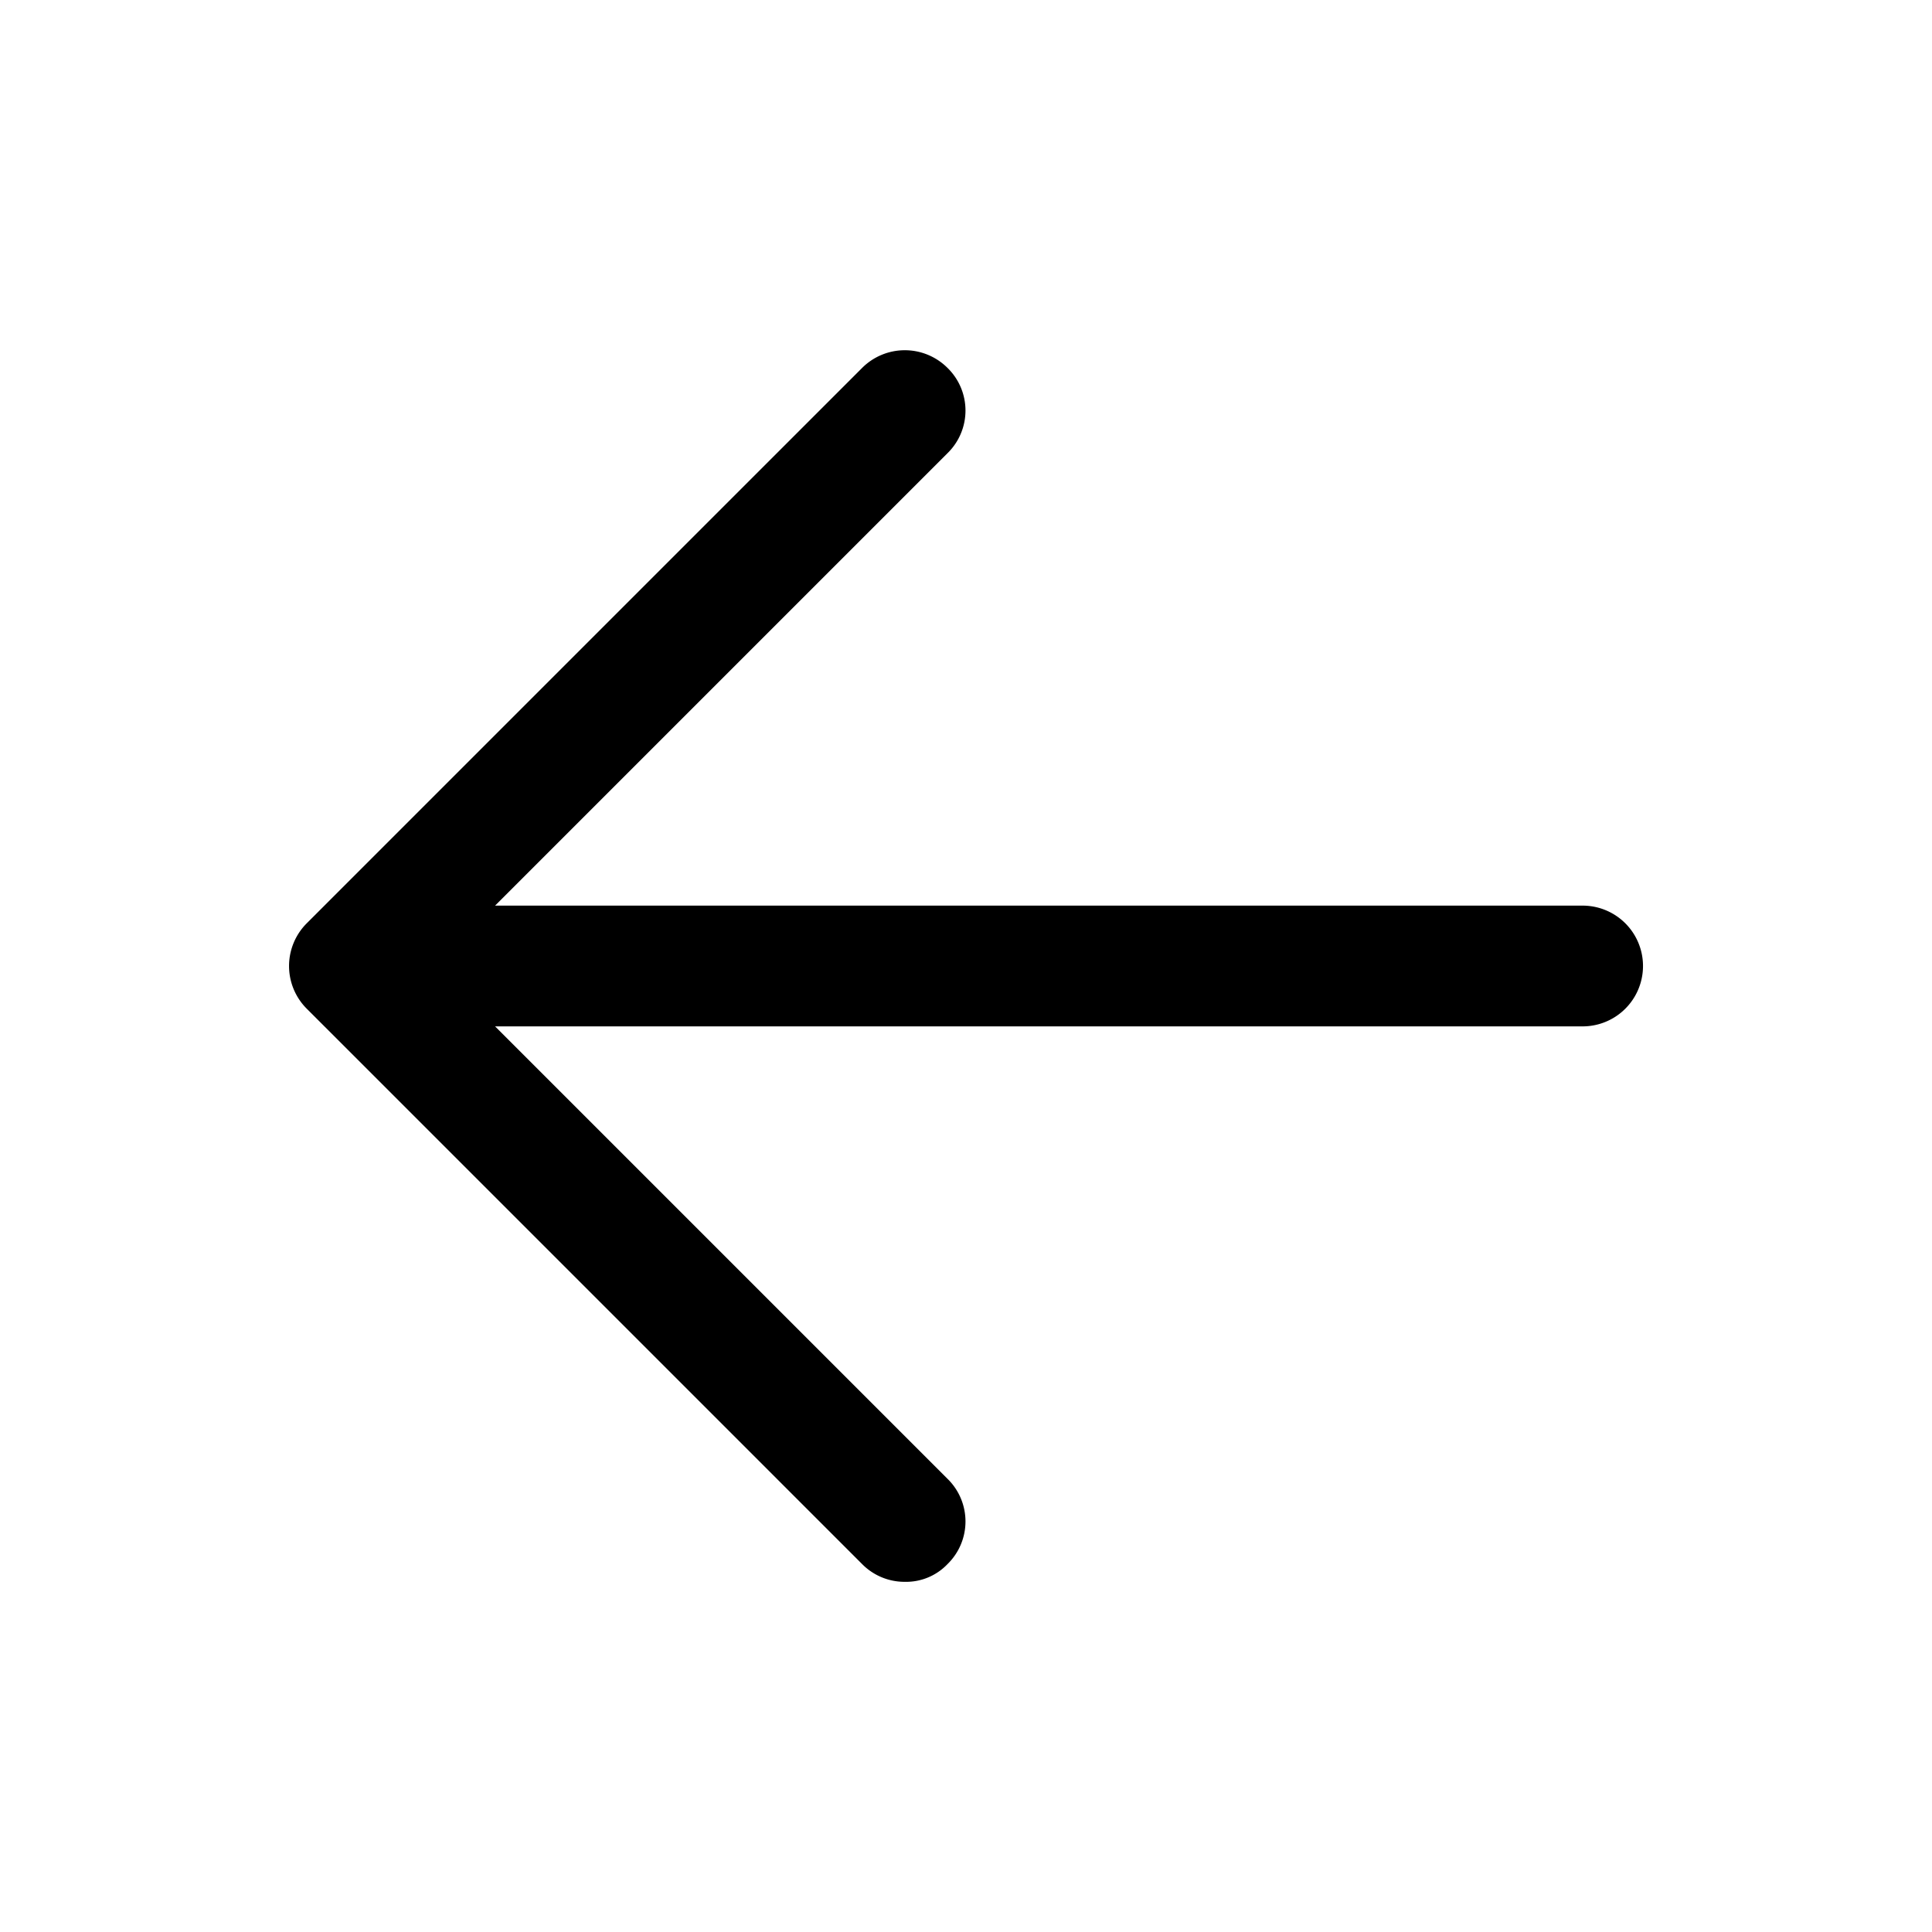 <svg xmlns="http://www.w3.org/2000/svg" viewBox="0 0 24 24"><defs><style>.cls-1{fill:none;}</style></defs><title>Asset 20</title><g id="Layer_2" data-name="Layer 2" fill="black"><g id="Layer_1-2" data-name="Layer 1"><path d="M19.66,11.25H6.15l5.62-5.62a.74.74,0,0,0,0-1.06.75.75,0,0,0-1.06,0l-6.9,6.9a.75.75,0,0,0,0,1.06l6.9,6.9a.74.74,0,0,0,.53.22.71.71,0,0,0,.53-.22.74.74,0,0,0,0-1.06L6.15,12.75H19.66a.75.75,0,0,0,0-1.5Z"/><rect class="cls-1" width="24" height="24"/></g></g></svg>